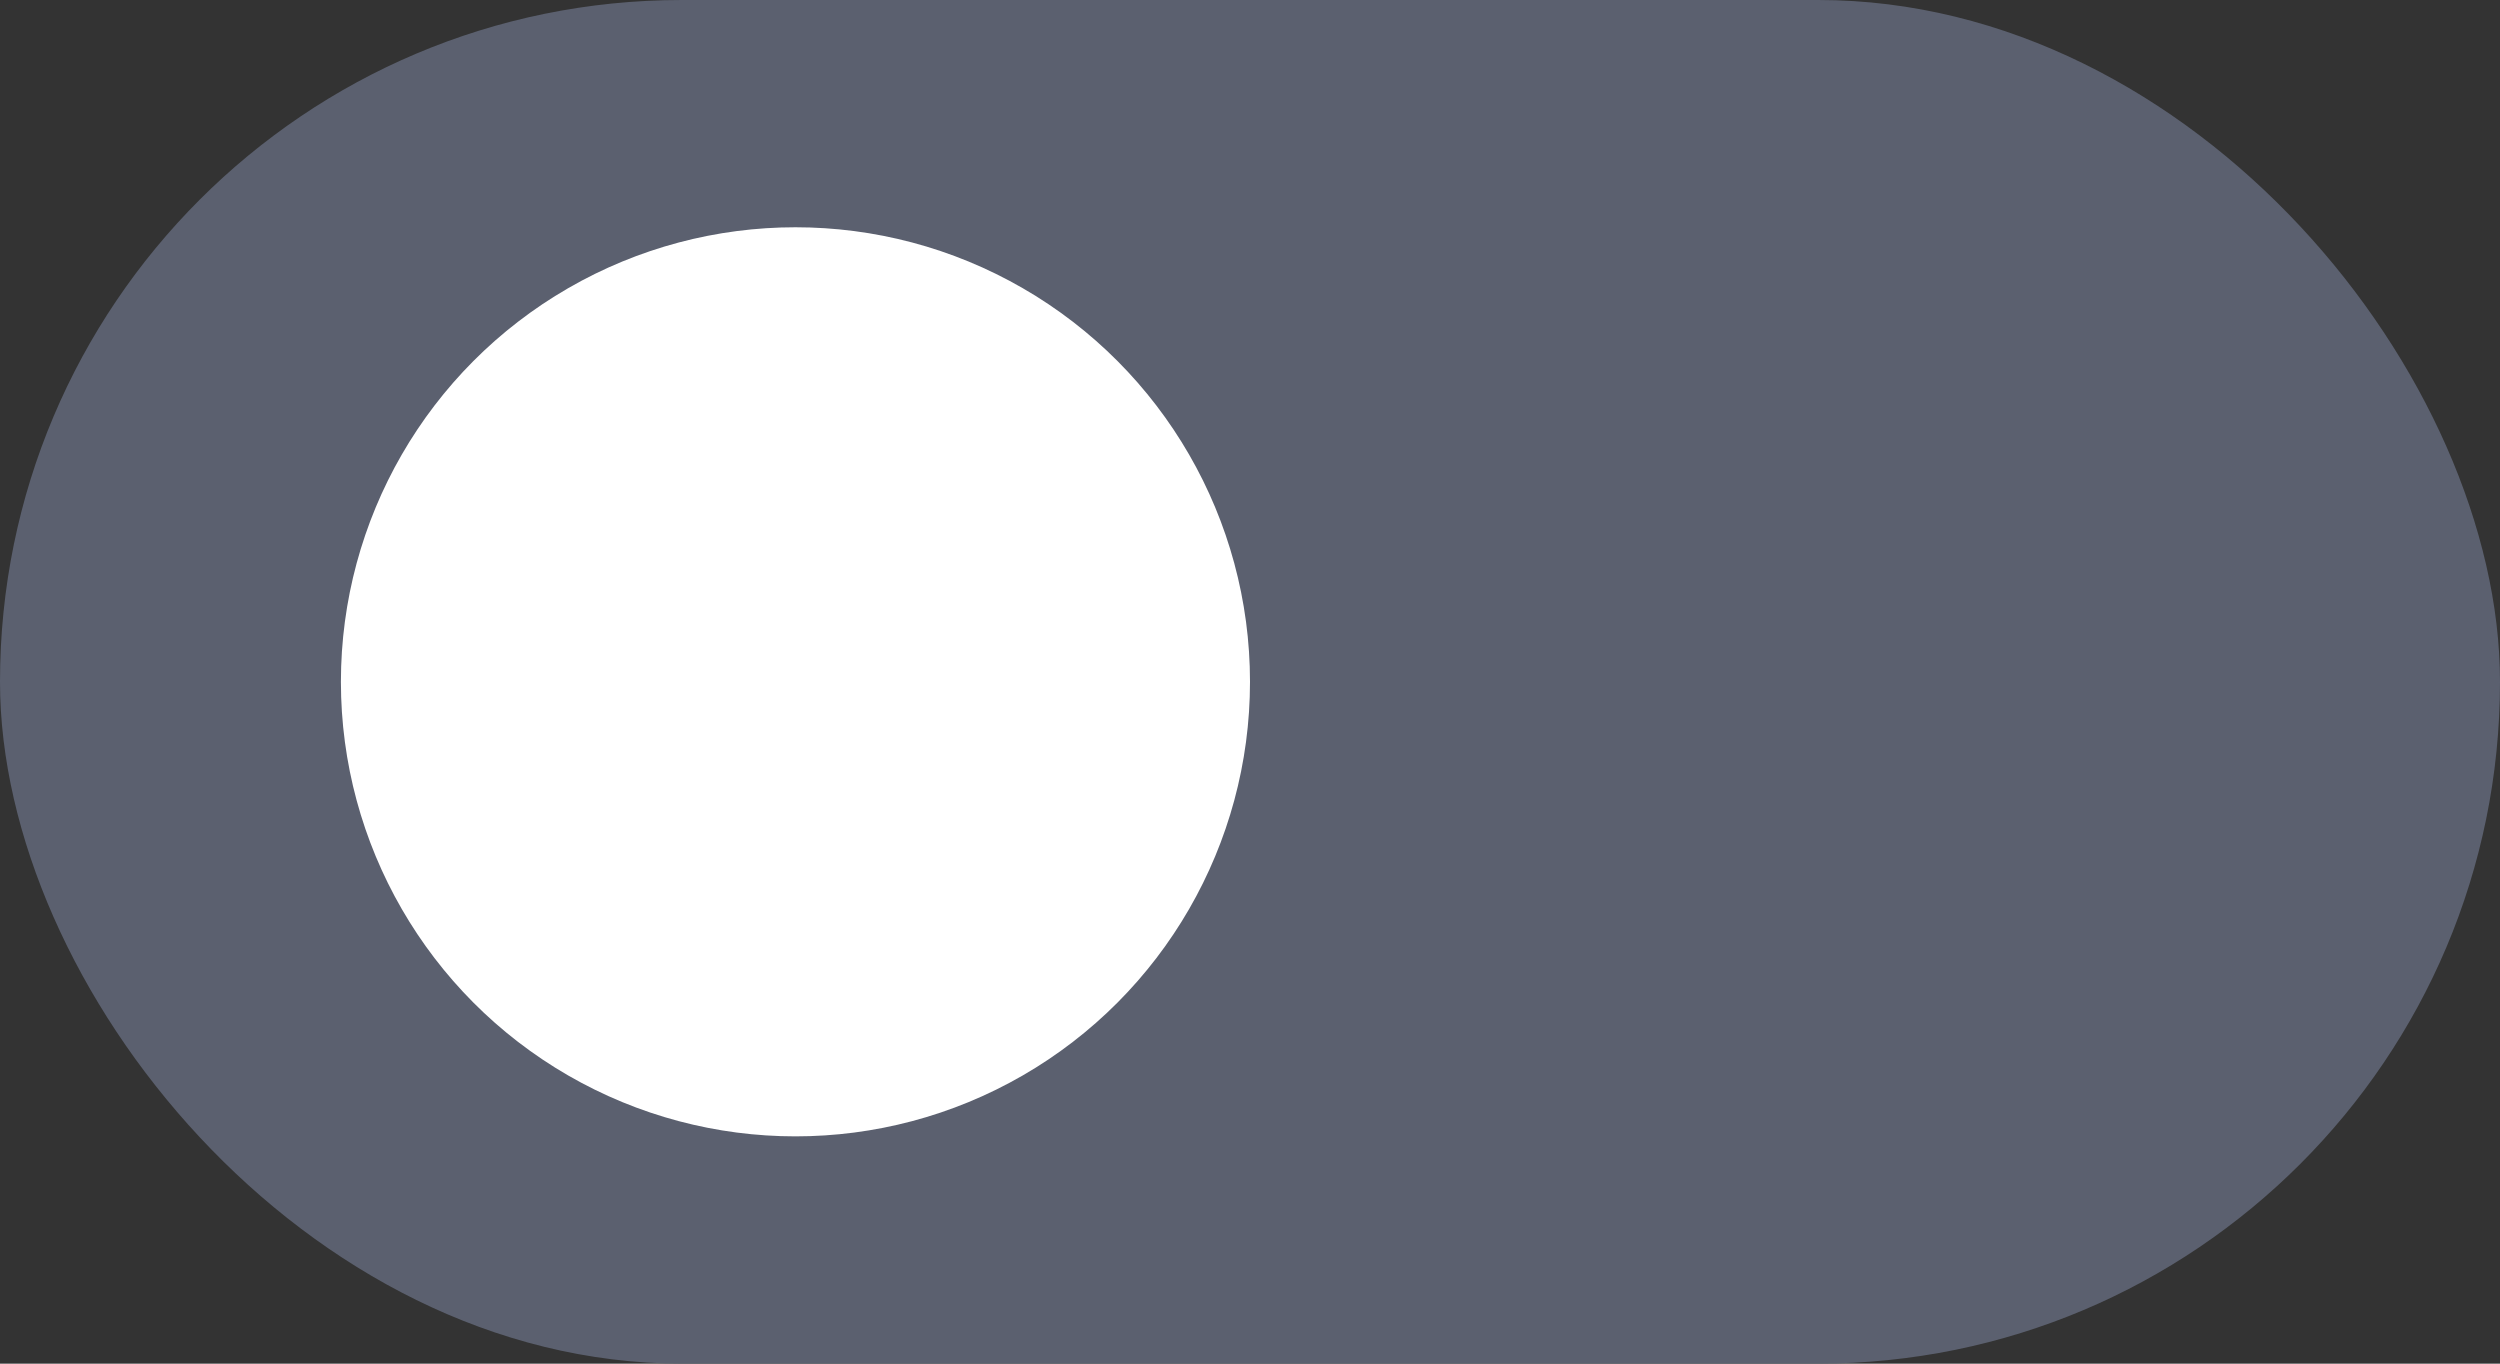 <?xml version="1.0" encoding="UTF-8"?>
<svg width="22px" height="12px" viewBox="0 0 22 12" version="1.1" xmlns="http://www.w3.org/2000/svg" xmlns:xlink="http://www.w3.org/1999/xlink">
    <rect x="0" y="0" width="22" height="12" fill="#333333" stroke="none"/>
    <title>atoms/switch/off</title>
    <g id="atoms/switch/off" stroke="none" stroke-width="1" fill="none" fill-rule="evenodd">
        <rect id="Rectangle-Copy-2" fill="#5B606F" x="0" y="0" width="22" height="12" rx="6"></rect>
        <circle id="Oval-Copy" fill="#FFFFFF" cx="7" cy="6" r="4"></circle>
    </g>
</svg>